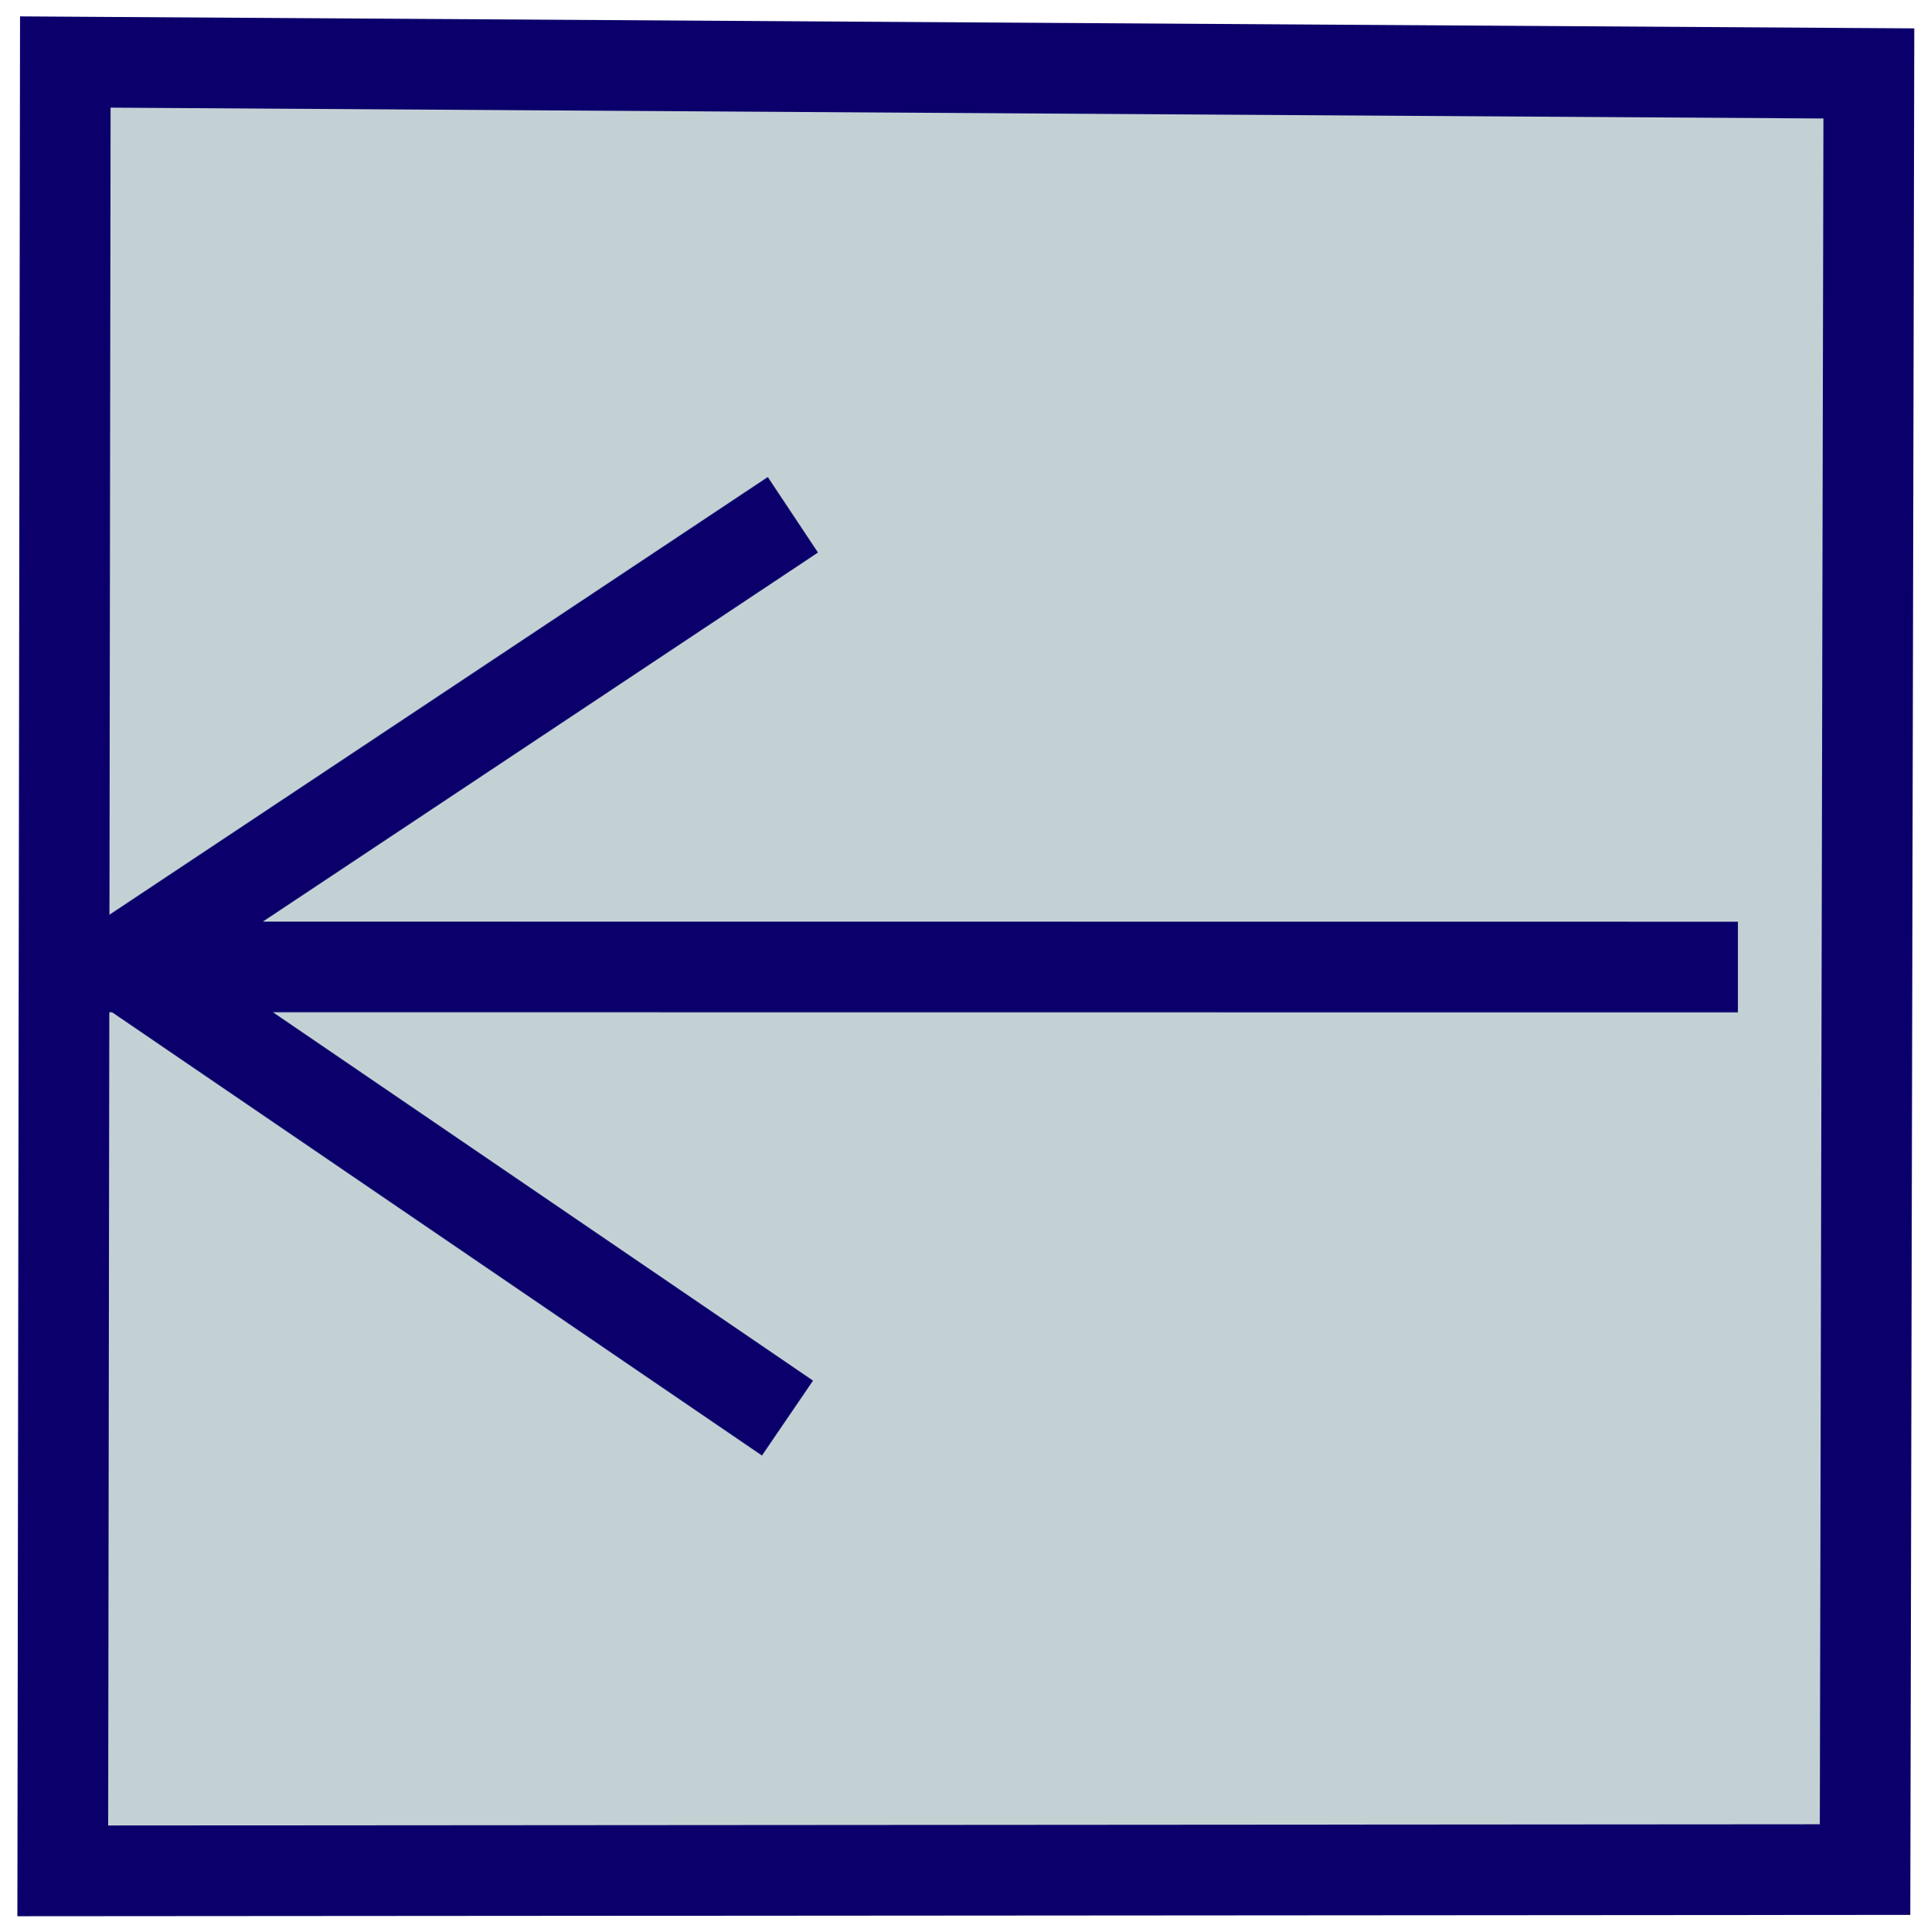 <?xml version="1.0" encoding="UTF-8" standalone="no"?>
<!-- Created with Inkscape (http://www.inkscape.org/) -->

<svg
   width="5.651mm"
   height="5.653mm"
   viewBox="0 0 6.091 6.092"
   version="1.1"
   id="svg12"
   xmlns="http://www.w3.org/2000/svg"
   xmlns:svg="http://www.w3.org/2000/svg">
  <defs
     id="defs9">
    <linearGradient
       id="linearGradient5557">
      <stop
         style="stop-color:#ffffff;stop-opacity:1;"
         offset="0"
         id="stop5553" />
      <stop
         style="stop-color:#ffffff;stop-opacity:0;"
         offset="1"
         id="stop5555" />
    </linearGradient>
  </defs>
  <g
     id="layer1"
     transform="translate(-16.516,-28.019)">
    <path
       style="fill:#0b006b;stroke-width:0.265"
       d="M 15.91,96.665 116.94,94.157"
       id="path129" />
    <path
       style="fill:#c3d1d5;fill-opacity:1;stroke:#0b006b;stroke-width:0.286"
       d="m 22.411,28.25 -0.012,5.665 -5.685,0.004 0.008,-5.705 z"
       id="path6301" />
    <path
       style="fill:#c3d1d5;fill-opacity:1;stroke:#0b006b;stroke-width:0.286"
       d="m 19.017,29.642 -2.124,1.412 2.107,1.437"
       id="path15292" />
    <path
       style="fill:#c3d1d5;fill-opacity:1;stroke:#0b006b;stroke-width:0.286"
       d="m 16.853,31.068 5.145,4.75e-4"
       id="path15296" />
  </g>
</svg>
